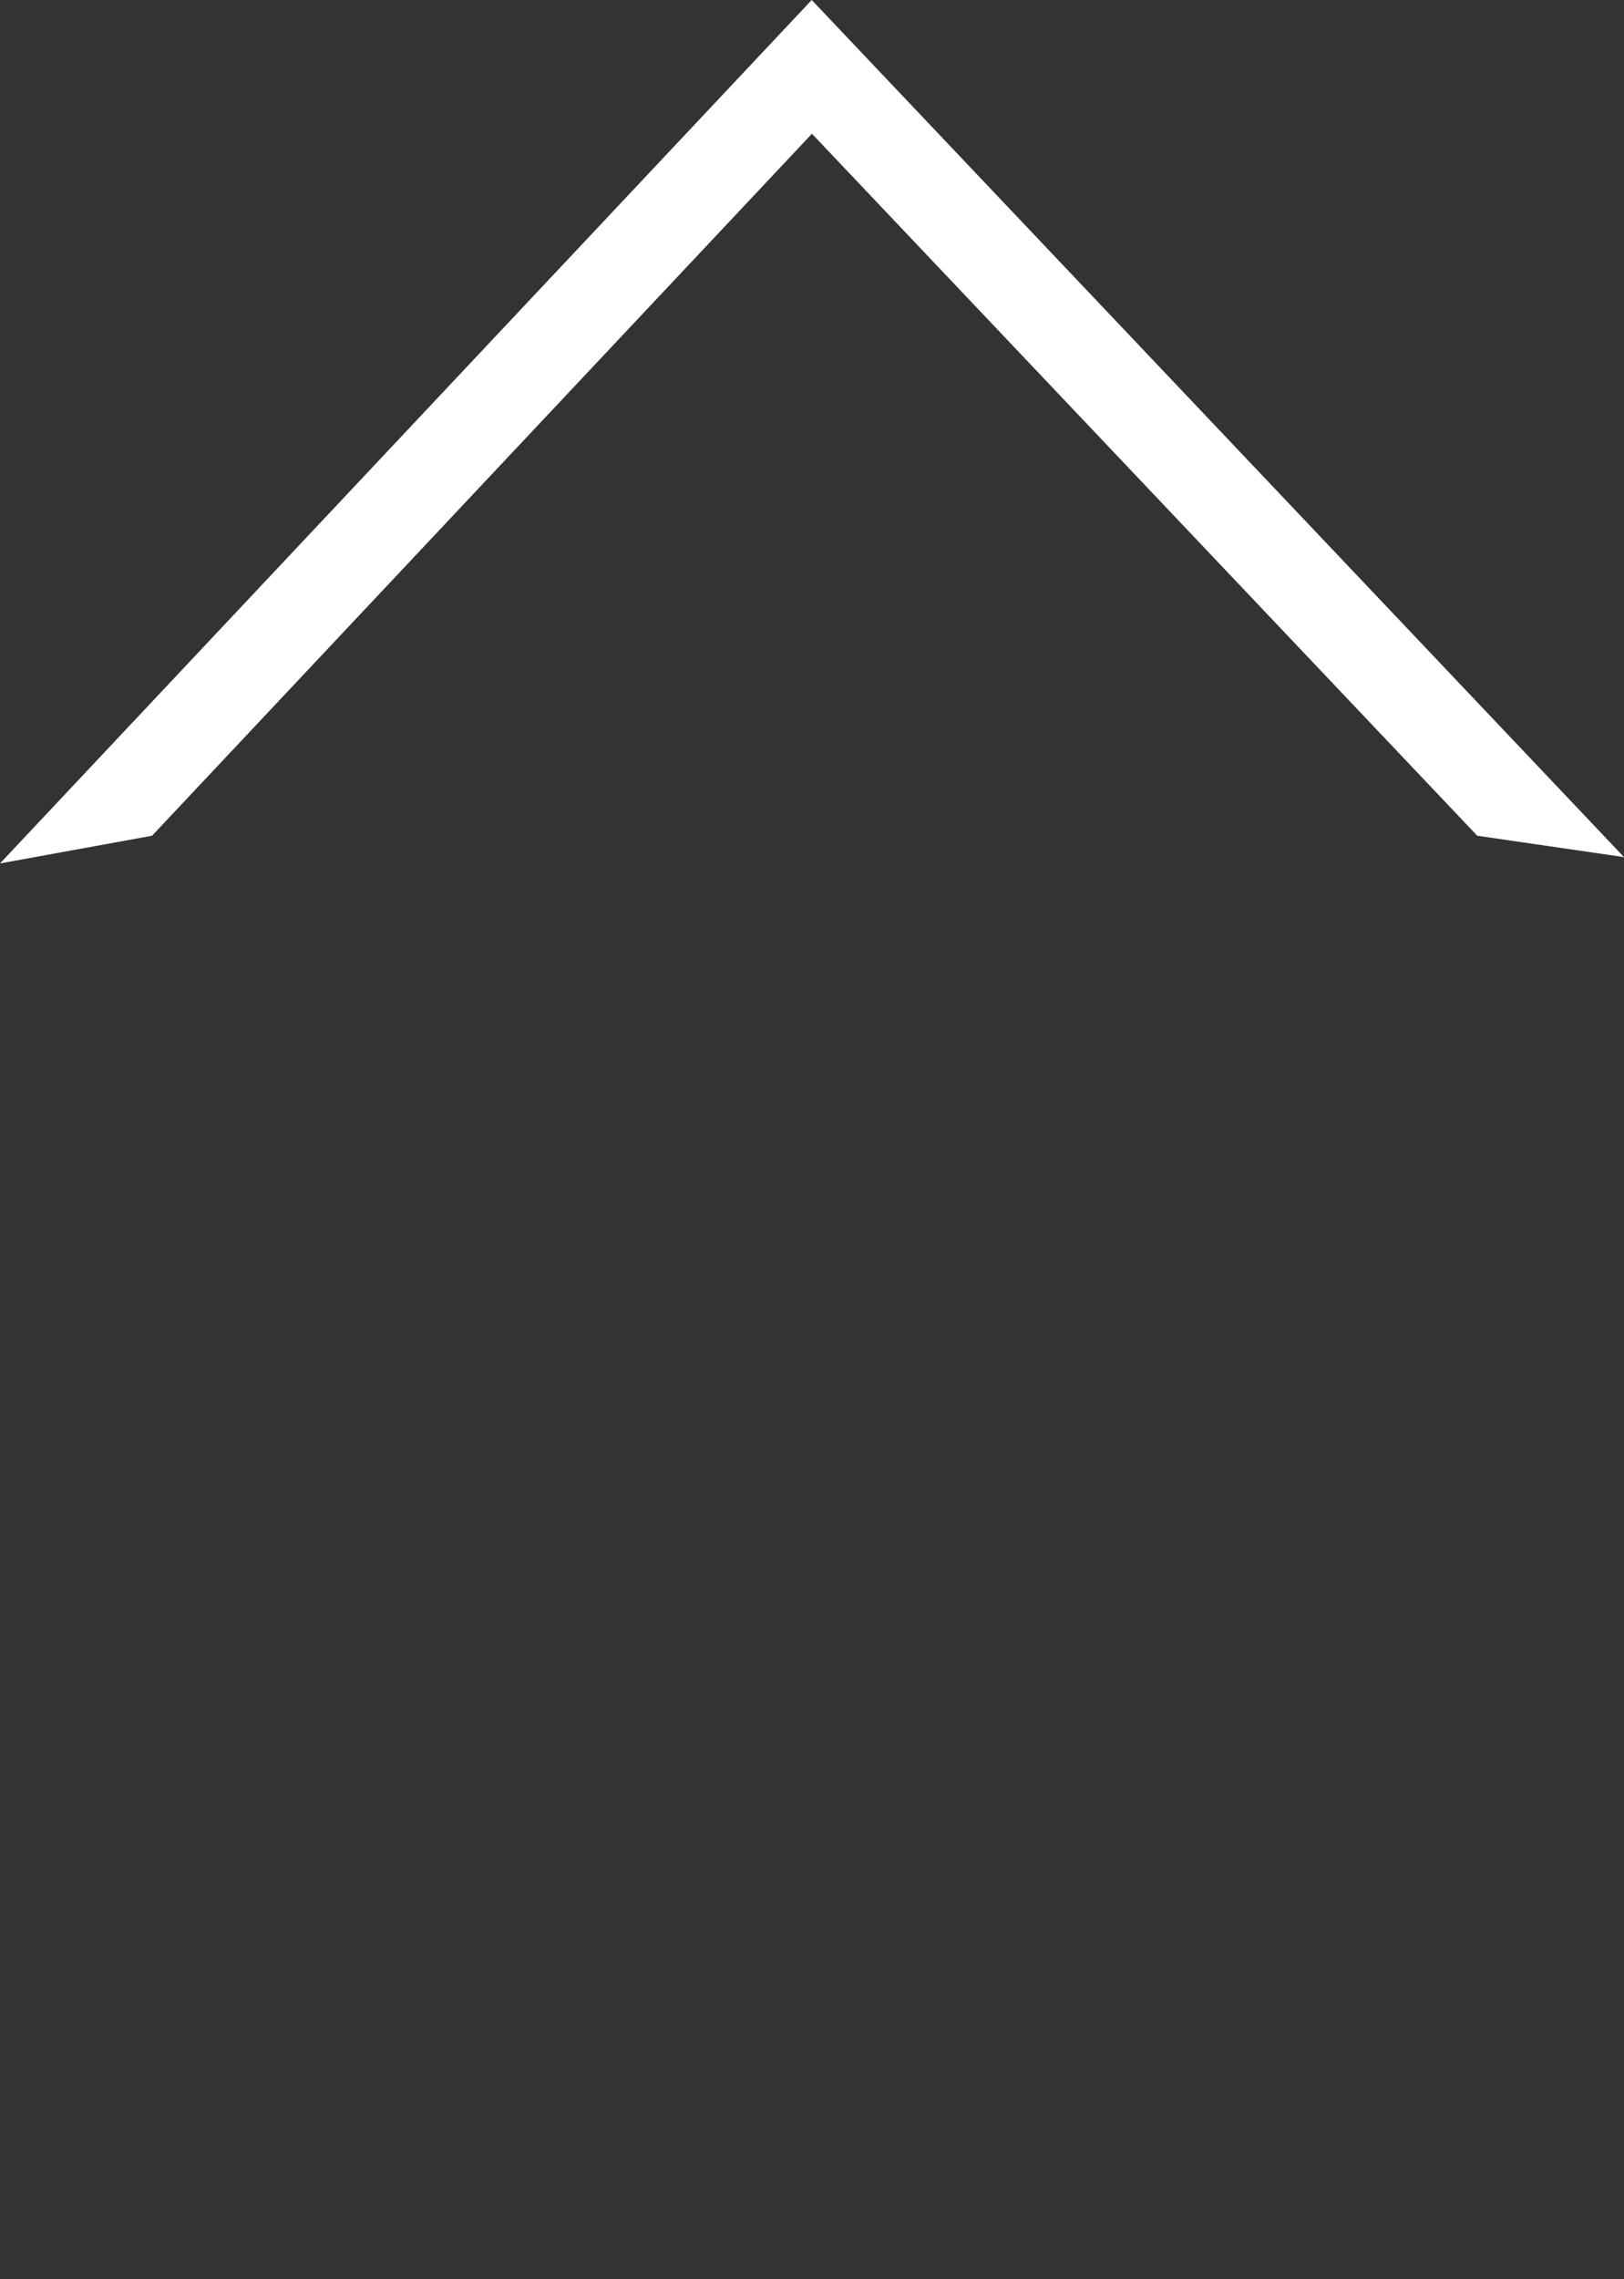 <svg xmlns="http://www.w3.org/2000/svg" xmlns:xlink="http://www.w3.org/1999/xlink" id="Layer_1" width="53.088" height="74.458" x="0" y="0" enable-background="new 0 0 53.088 74.458" version="1.1" viewBox="0 0 53.088 74.458" xml:space="preserve"><rect x="0" y="0" width="53.088" height="74.458" fill="#333333" stroke="none"/><polygon fill="#FFF" points="4.97 27.302 26.542 4.369 48.291 27.302 53.088 28 26.535 0 0 28.207"/></svg>